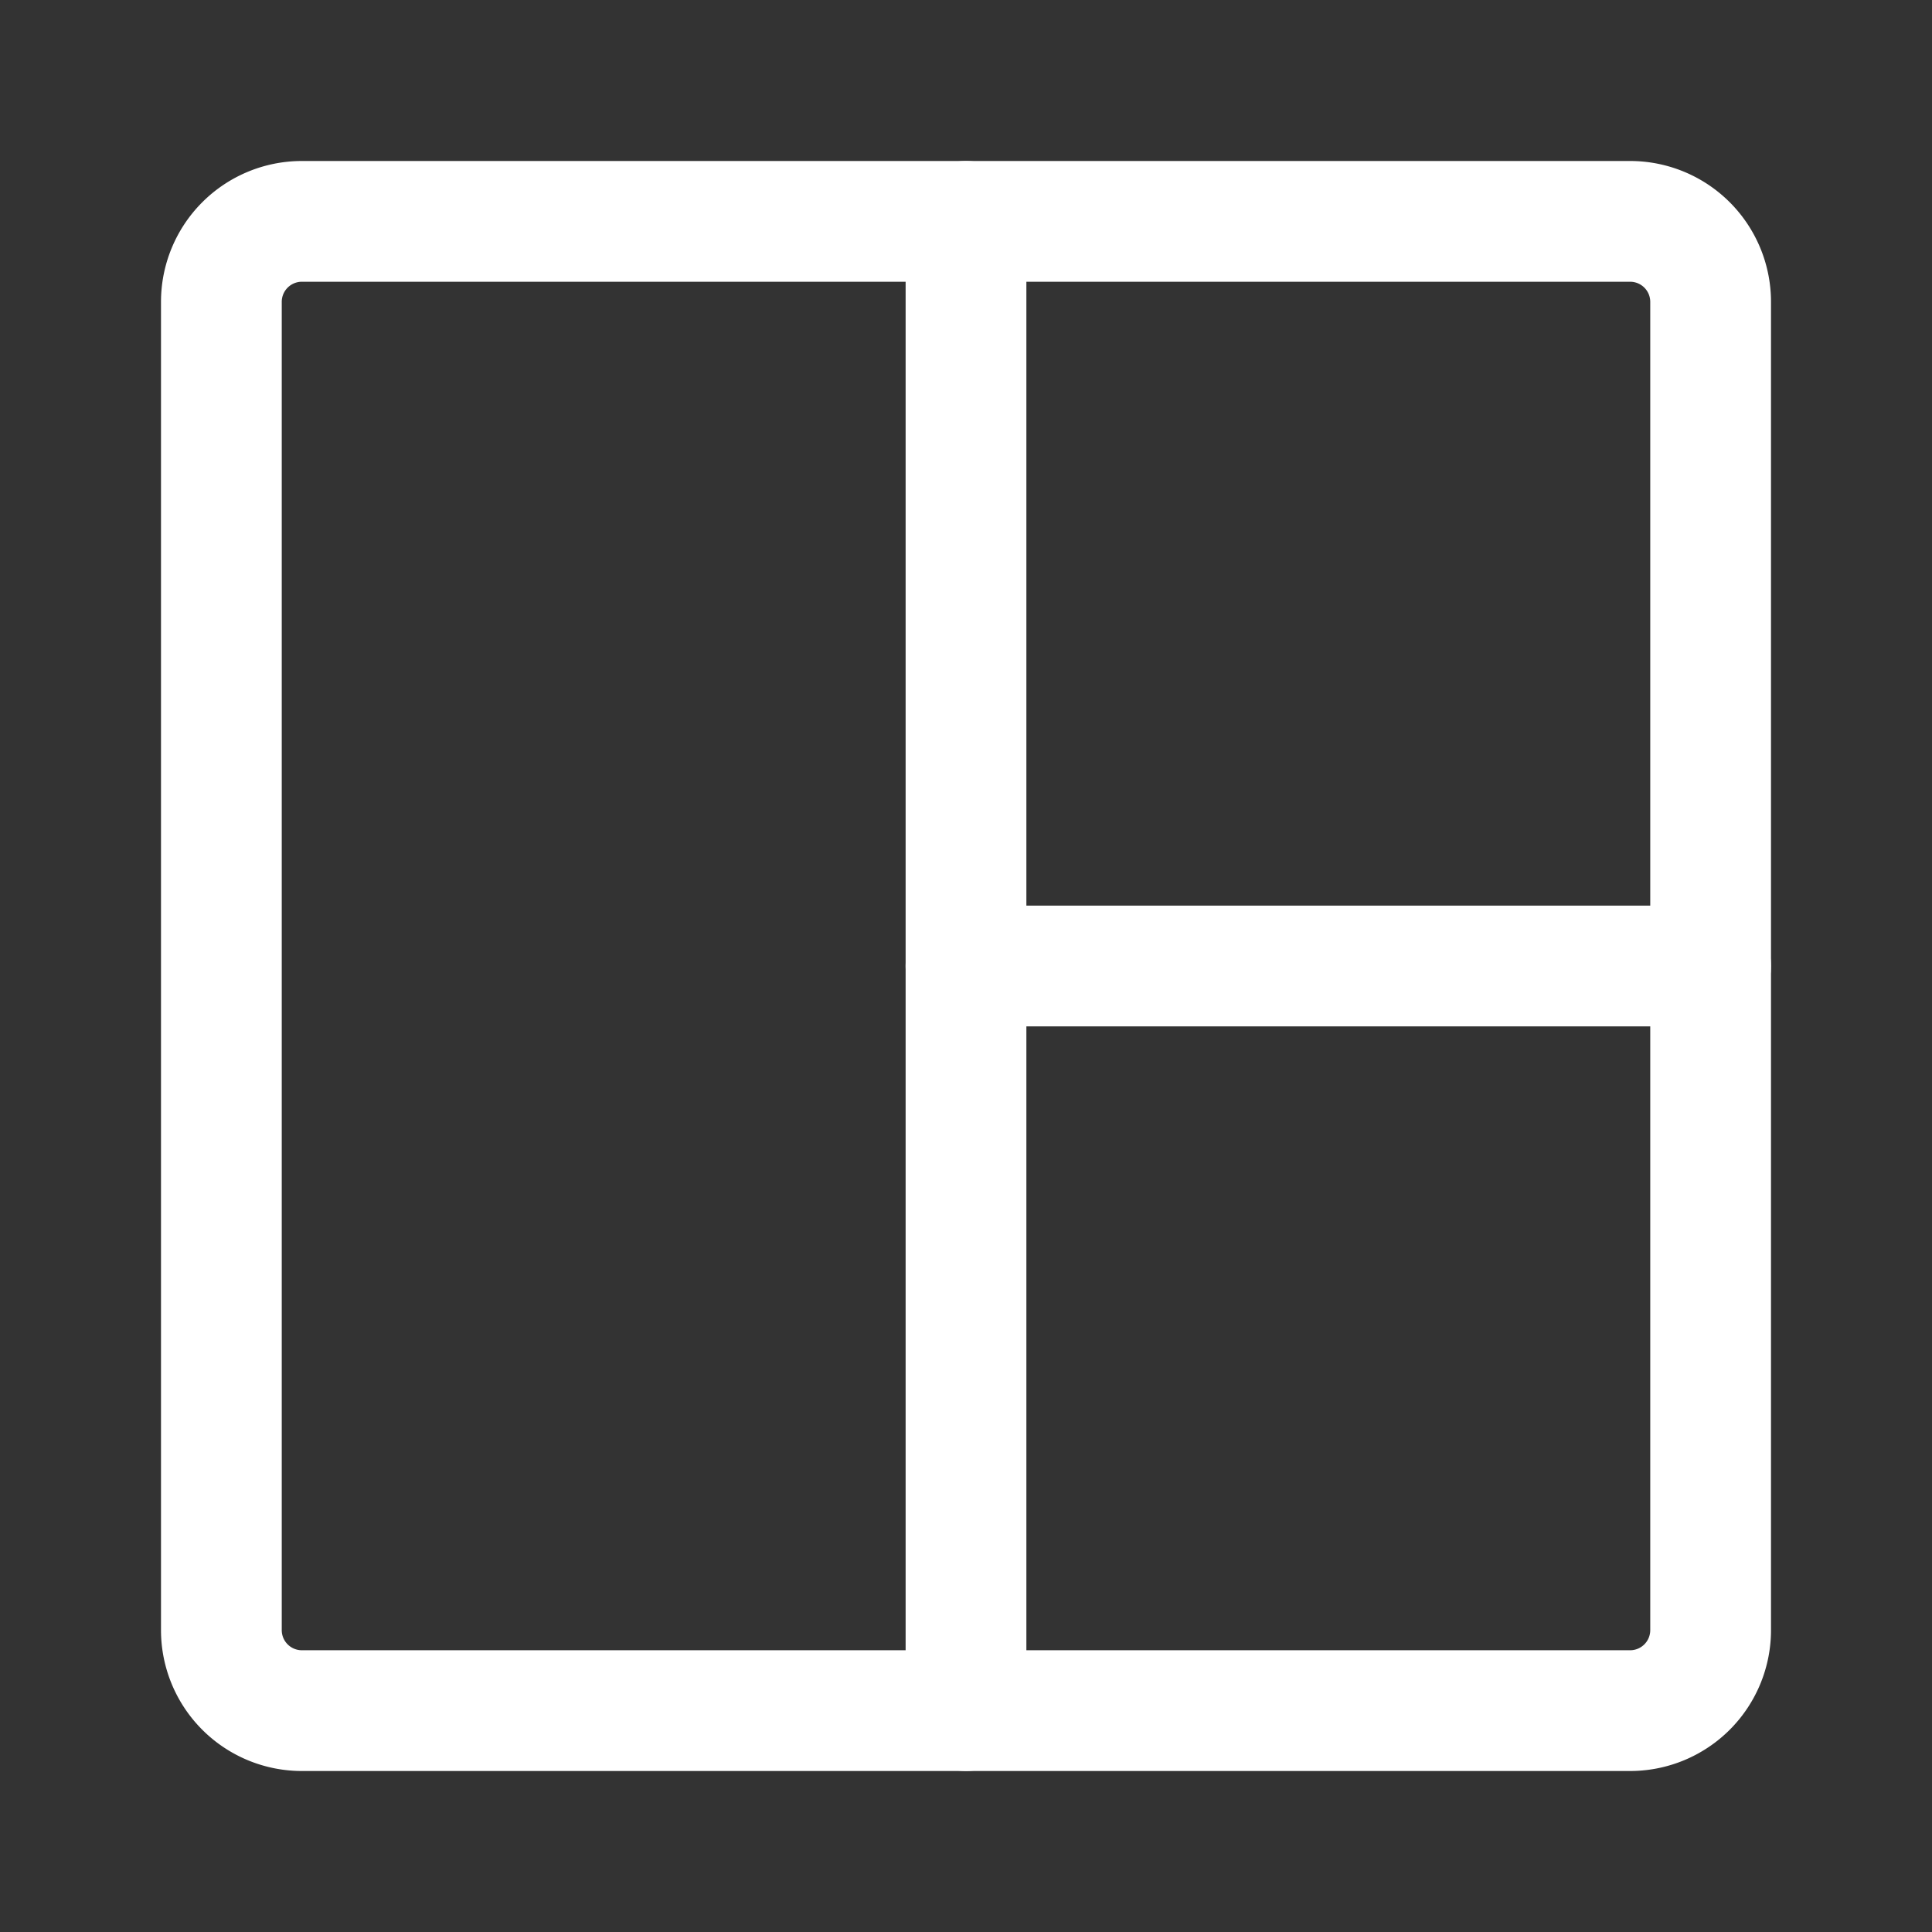 <svg viewBox="0 0 48 48" xmlns="http://www.w3.org/2000/svg" width="35px" height="35px">
    <rect x="0" y="0" width="48" height="48" fill="#333333" stroke="none"/>
    <g fill="none" stroke="#fff" stroke-linecap="round" stroke-linejoin="round" stroke-width="3">
        <path d="m40.5 5.5h-33a2 2 0 0 0 -2 2v33a2 2 0 0 0 2 2h33a2 2 0 0 0 2-2v-33a2 2 0 0 0 -2-2z"/>
        <path d="m24 5.5v37"/><path d="m42.5 24h-18.5"/>
    </g>
</svg>